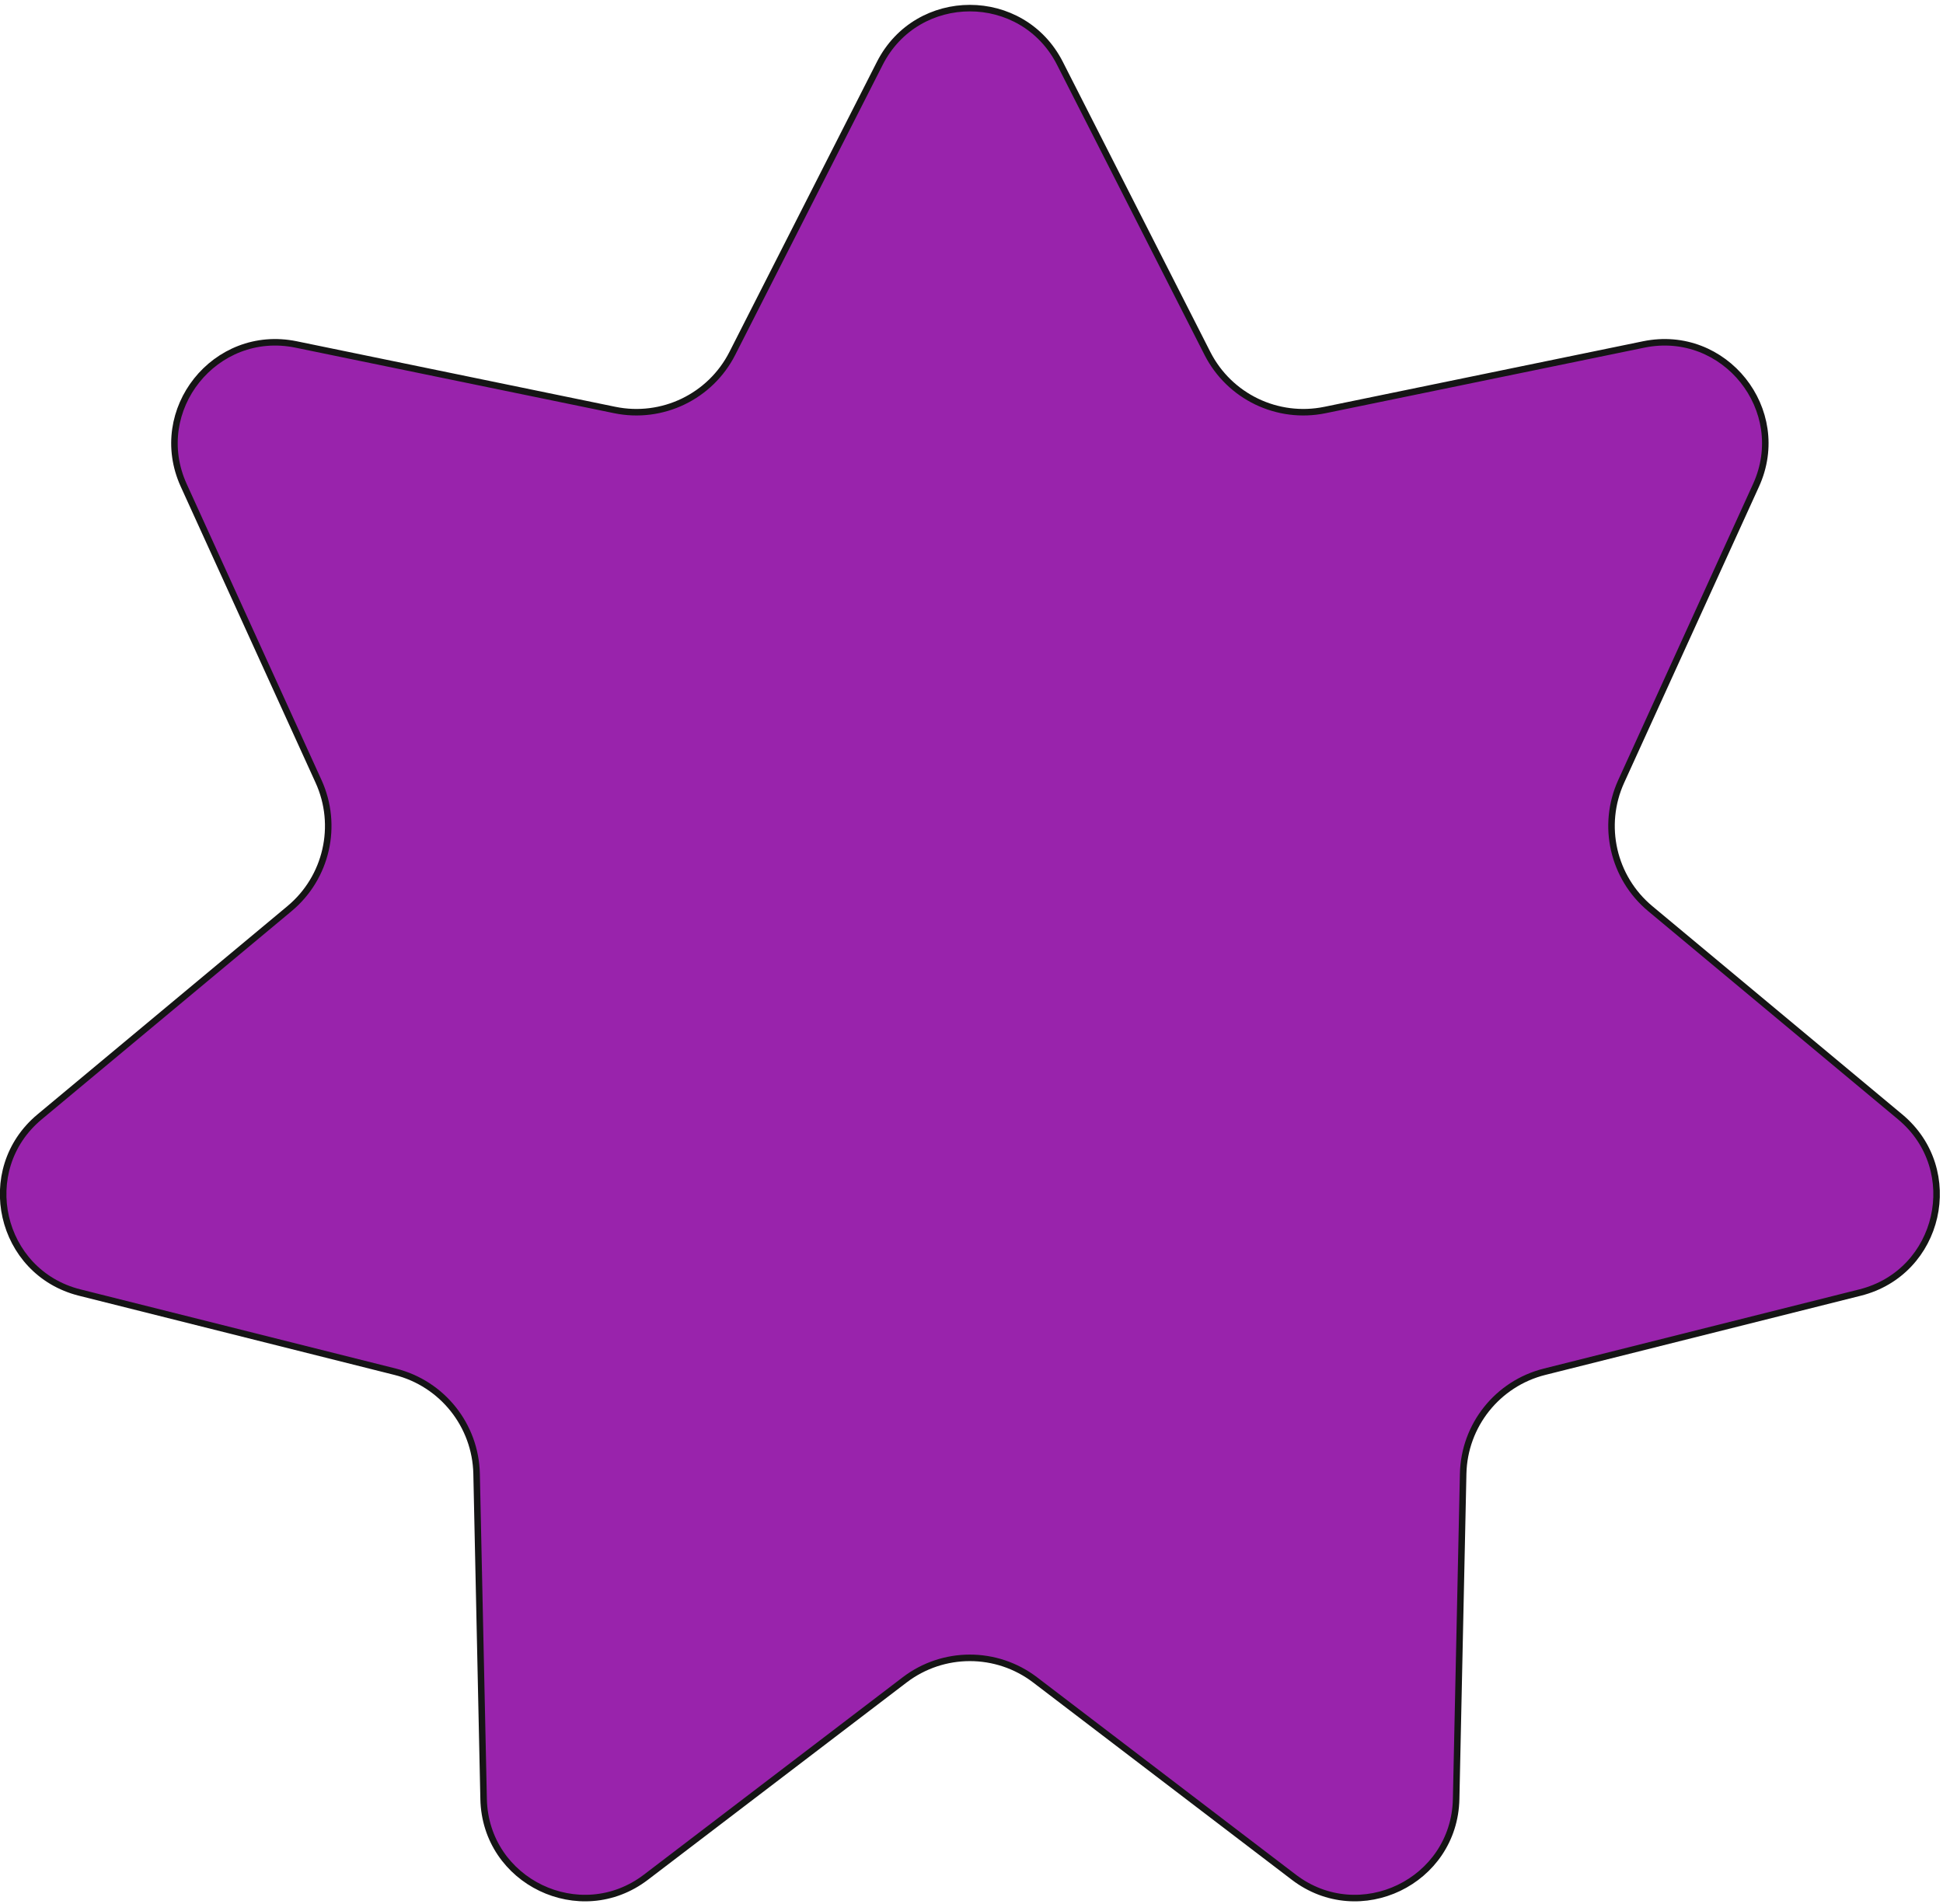 <svg width="149" height="146" viewBox="0 0 149 146" fill="none" xmlns="http://www.w3.org/2000/svg">
<path d="M67.467 4.861C70.34 -0.79 78.411 -0.79 81.284 4.861L92.591 27.102C94.276 30.415 97.967 32.192 101.608 31.444L126.046 26.417C132.255 25.14 137.287 31.451 134.661 37.22L124.322 59.927C122.782 63.31 123.694 67.304 126.549 69.683L145.716 85.656C150.586 89.714 148.79 97.584 142.642 99.127L118.442 105.202C114.838 106.107 112.283 109.31 112.203 113.026L111.665 137.97C111.529 144.307 104.256 147.809 99.217 143.965L79.379 128.833C76.424 126.579 72.327 126.579 69.372 128.833L49.534 143.965C44.495 147.809 37.222 144.307 37.086 137.97L36.548 113.026C36.468 109.31 33.913 106.107 30.309 105.202L6.109 99.127C-0.039 97.584 -1.835 89.714 3.035 85.656L22.202 69.683C25.057 67.304 25.969 63.31 24.429 59.927L14.09 37.22C11.463 31.451 16.496 25.14 22.705 26.417L47.143 31.444C50.784 32.192 54.475 30.415 56.16 27.102L67.467 4.861Z" fill="#9923AC" stroke="#151515" stroke-width="0.5"/>
</svg>
